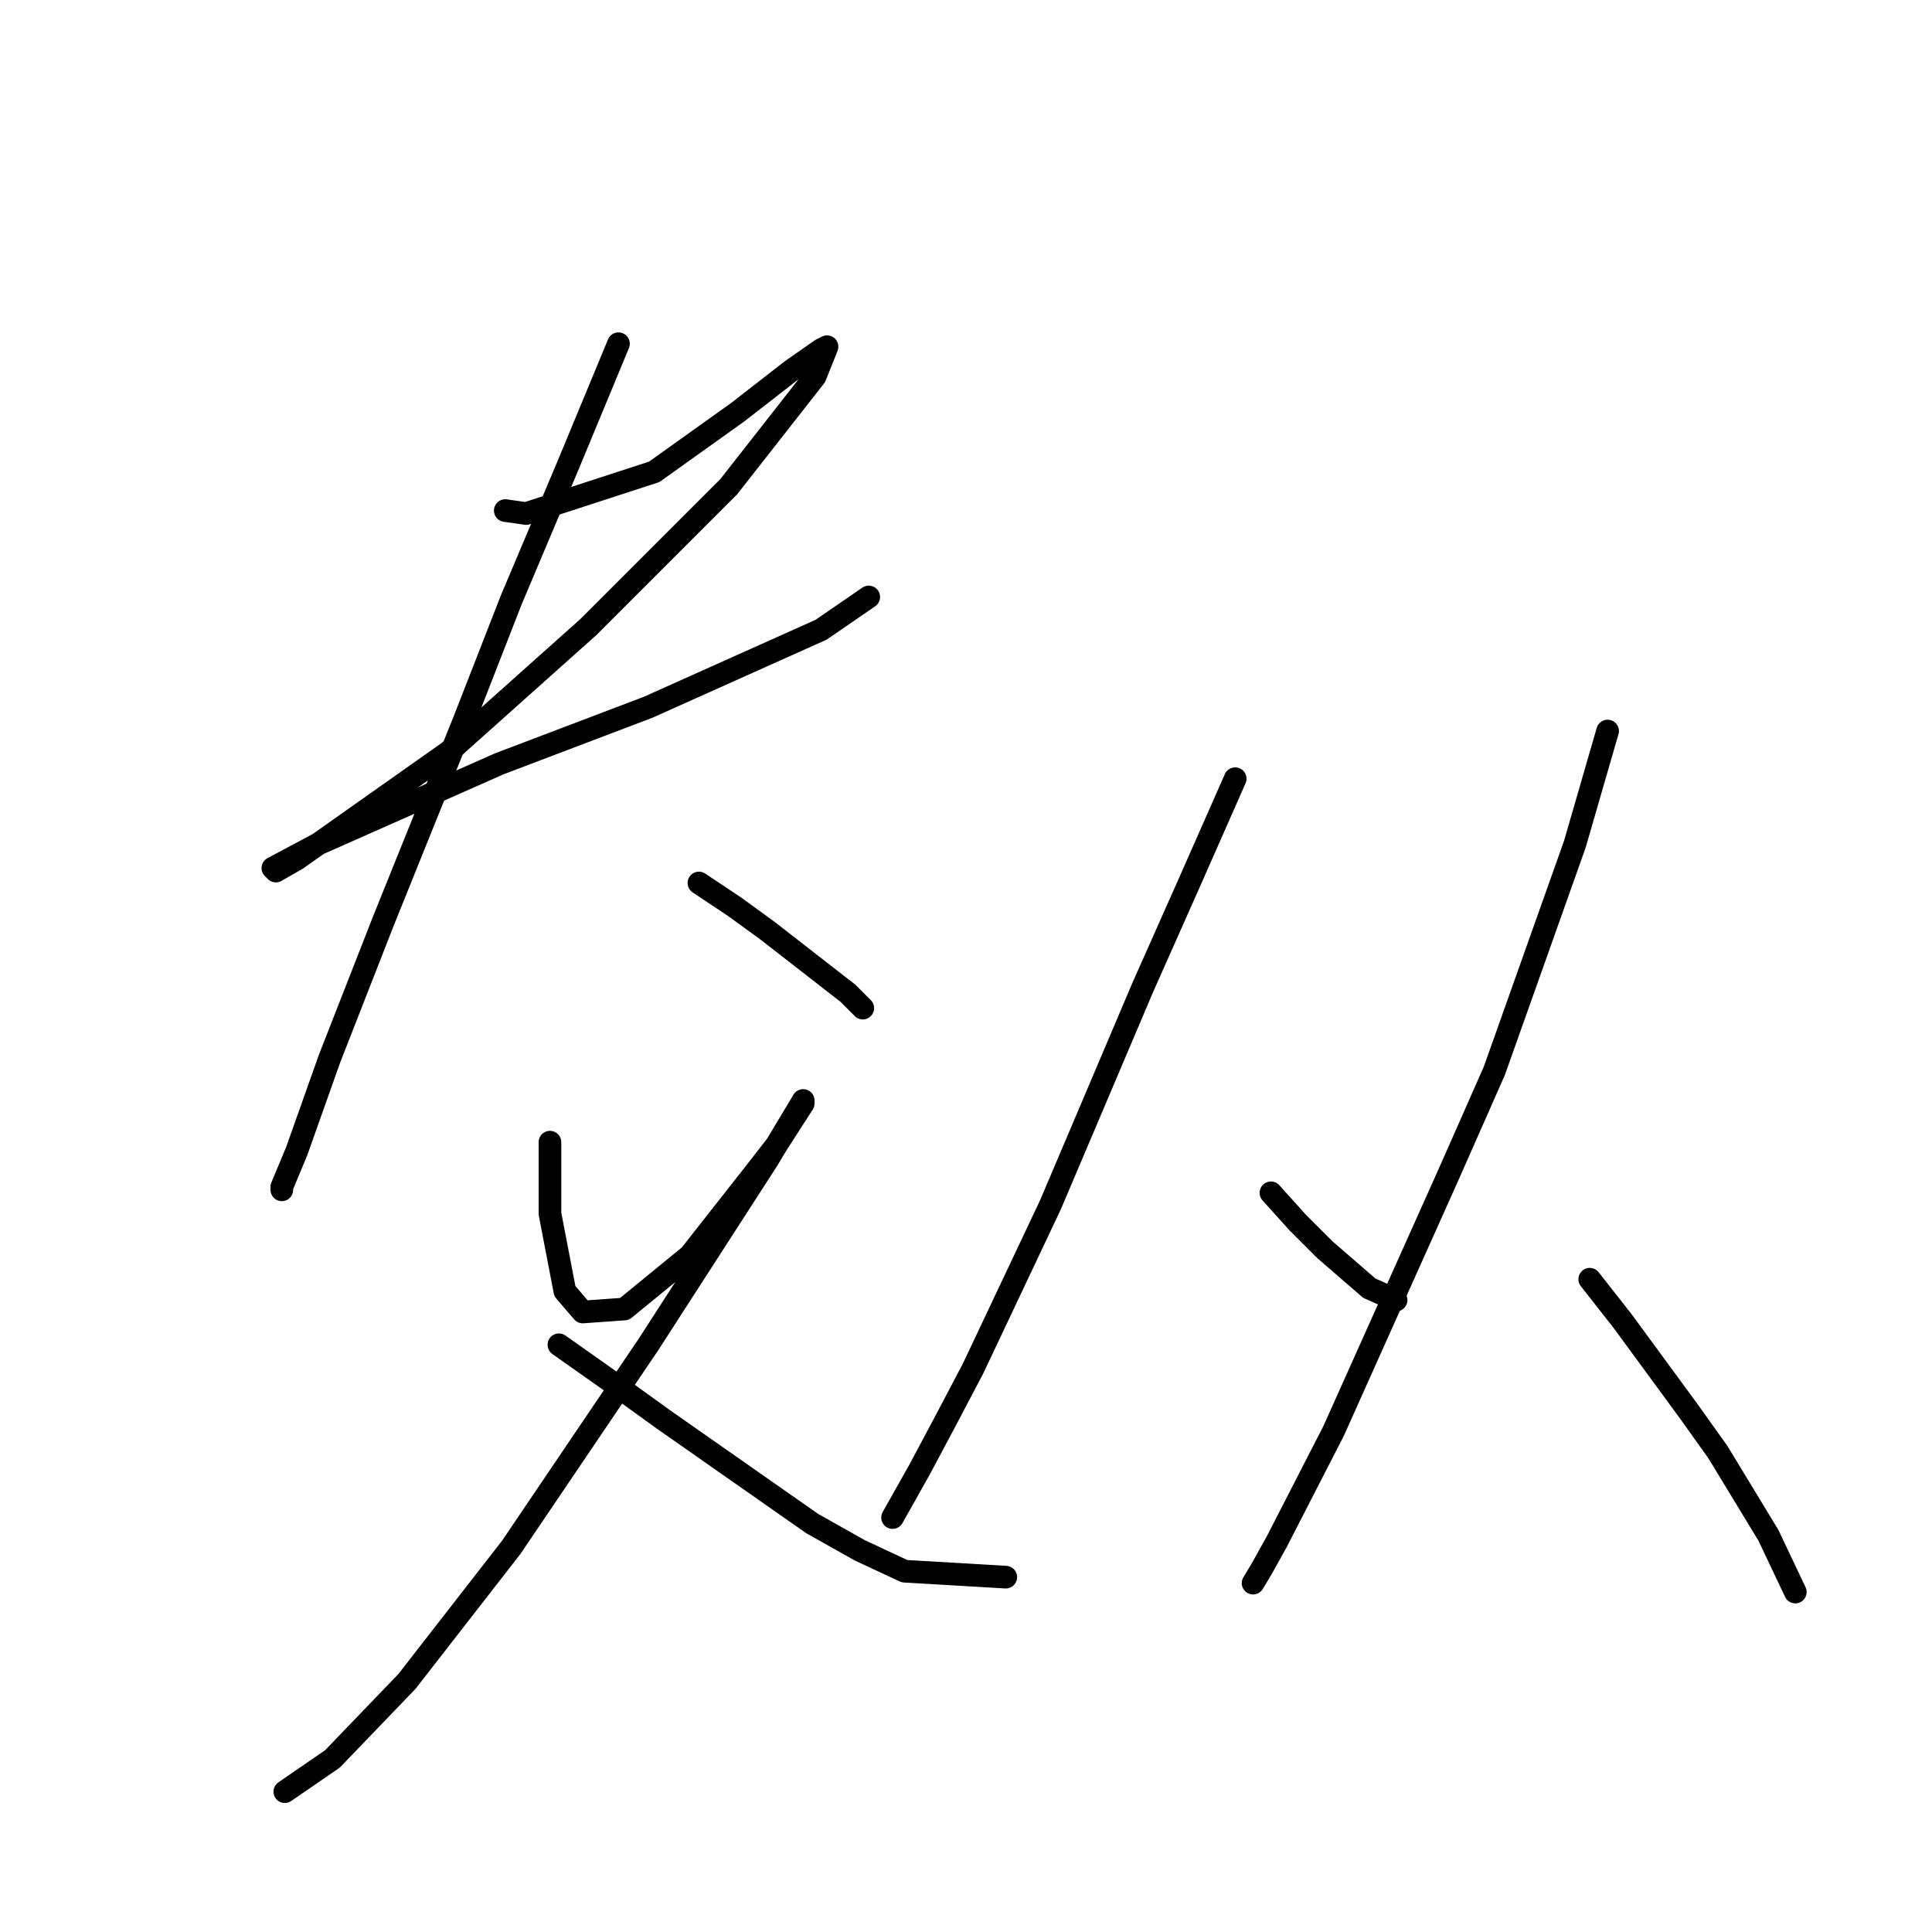 <?xml version="1.0" standalone="no"?>
    <svg width="256" height="256" xmlns="http://www.w3.org/2000/svg" version="1.1">
    <polyline stroke="black" stroke-width="3" stroke-linecap="round" fill="transparent" stroke-linejoin="round" points="66.951 67.653 69.714 68.047 86.689 62.521 97.743 54.625 104.849 49.098 108.797 46.335 109.586 45.94 108.007 49.888 96.559 64.494 78.004 83.049 59.45 99.629 46.028 109.104 39.317 113.841 36.553 115.42 36.158 115.025 42.08 111.867 66.161 101.208 85.9 93.708 108.797 83.444 115.113 79.101 115.113 79.101 " />
        <polyline stroke="black" stroke-width="3" stroke-linecap="round" fill="transparent" stroke-linejoin="round" points="81.952 45.545 75.241 61.731 67.74 79.496 61.424 95.681 50.765 122.131 43.659 140.291 39.317 152.529 37.343 157.266 37.343 157.661 37.343 157.661 " />
        <polyline stroke="black" stroke-width="3" stroke-linecap="round" fill="transparent" stroke-linejoin="round" points="92.611 116.999 97.348 120.157 101.691 123.316 112.349 131.606 114.323 133.58 114.323 133.58 " />
        <polyline stroke="black" stroke-width="3" stroke-linecap="round" fill="transparent" stroke-linejoin="round" points="72.872 151.344 72.872 156.082 72.872 160.819 74.846 171.083 77.215 173.846 82.742 173.452 91.427 166.346 100.112 155.292 102.875 151.739 106.428 146.212 106.428 145.818 101.691 153.713 85.9 178.189 67.74 205.033 53.923 222.798 44.054 233.062 37.738 237.405 37.738 237.405 " />
        <polyline stroke="black" stroke-width="3" stroke-linecap="round" fill="transparent" stroke-linejoin="round" points="74.057 178.189 80.768 182.926 87.874 188.058 107.612 201.875 113.929 205.428 119.85 208.192 133.272 208.981 133.272 208.981 " />
        <polyline stroke="black" stroke-width="3" stroke-linecap="round" fill="transparent" stroke-linejoin="round" points="163.67 103.182 157.748 116.604 151.432 130.816 139.194 159.635 128.93 181.347 124.982 188.848 121.824 194.769 118.271 201.086 118.271 201.086 " />
        <polyline stroke="black" stroke-width="3" stroke-linecap="round" fill="transparent" stroke-linejoin="round" points="168.407 158.055 171.96 162.003 175.513 165.556 181.435 170.688 184.988 172.267 184.988 172.267 " />
        <polyline stroke="black" stroke-width="3" stroke-linecap="round" fill="transparent" stroke-linejoin="round" points="213.016 96.866 208.674 111.867 198.015 141.87 192.093 155.292 176.697 189.637 169.197 204.244 167.223 207.797 166.039 209.771 166.039 209.771 " />
        <polyline stroke="black" stroke-width="3" stroke-linecap="round" fill="transparent" stroke-linejoin="round" points="210.648 169.504 214.99 175.031 223.675 186.874 227.623 192.401 234.334 203.454 237.887 210.955 237.887 210.955 " />
        </svg>